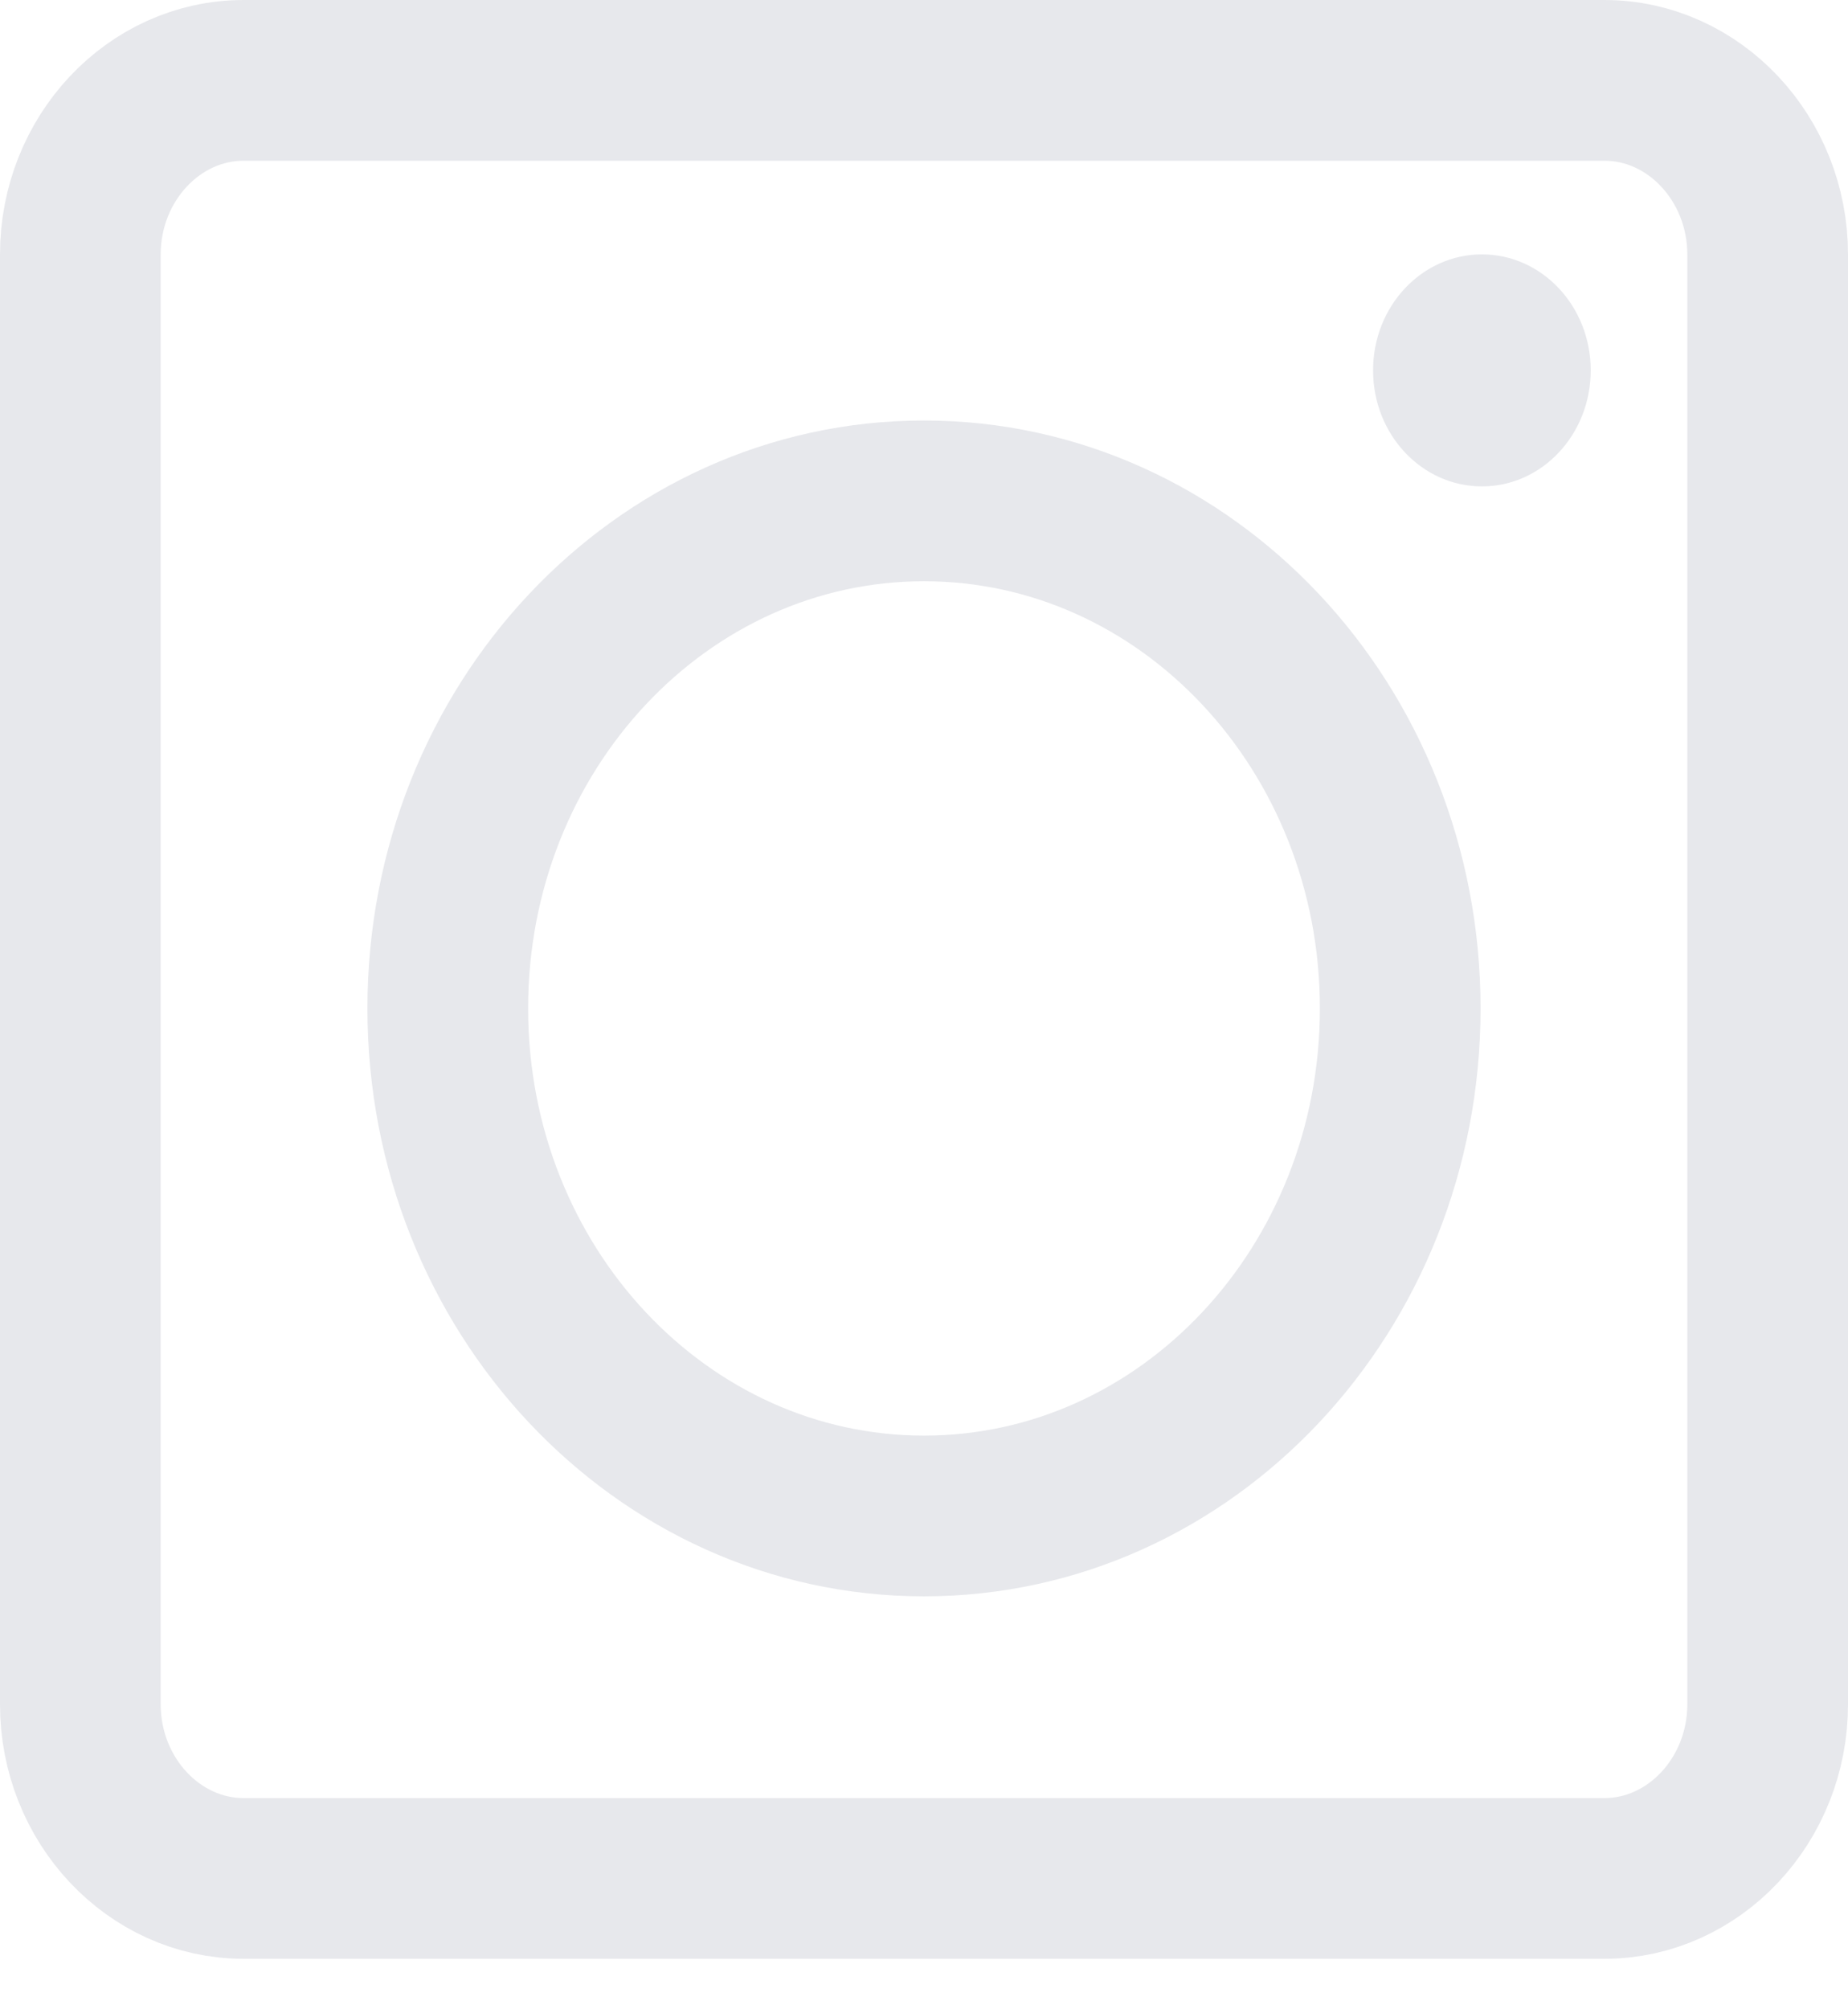 <svg width="23" height="25" viewBox="0 0 23 25" fill="none" xmlns="http://www.w3.org/2000/svg">
<path d="M18.444 6.052C19.192 6.052 19.798 5.406 19.798 4.608C19.798 3.811 19.192 3.165 18.444 3.165C17.695 3.165 17.089 3.811 17.089 4.608C17.089 5.406 17.695 6.052 18.444 6.052Z" fill="#E7E8EC"/>
<path d="M11.5 18.862C14.774 18.862 17.427 16.035 17.427 12.547C17.427 9.059 14.774 6.232 11.5 6.232C8.226 6.232 5.573 9.059 5.573 12.547C5.573 16.035 8.226 18.862 11.5 18.862Z" stroke="#E7E8EC" stroke-width="2" stroke-miterlimit="10"/>
<path d="M19.968 23.372H3.032C1.915 23.372 1 22.398 1 21.207V3.165C1 1.974 1.915 1 3.032 1H19.968C21.085 1 22 1.974 22 3.165V21.207C22 22.398 21.085 23.372 19.968 23.372Z" stroke="#E7E8EC" stroke-width="2" stroke-miterlimit="10"/>
</svg>
